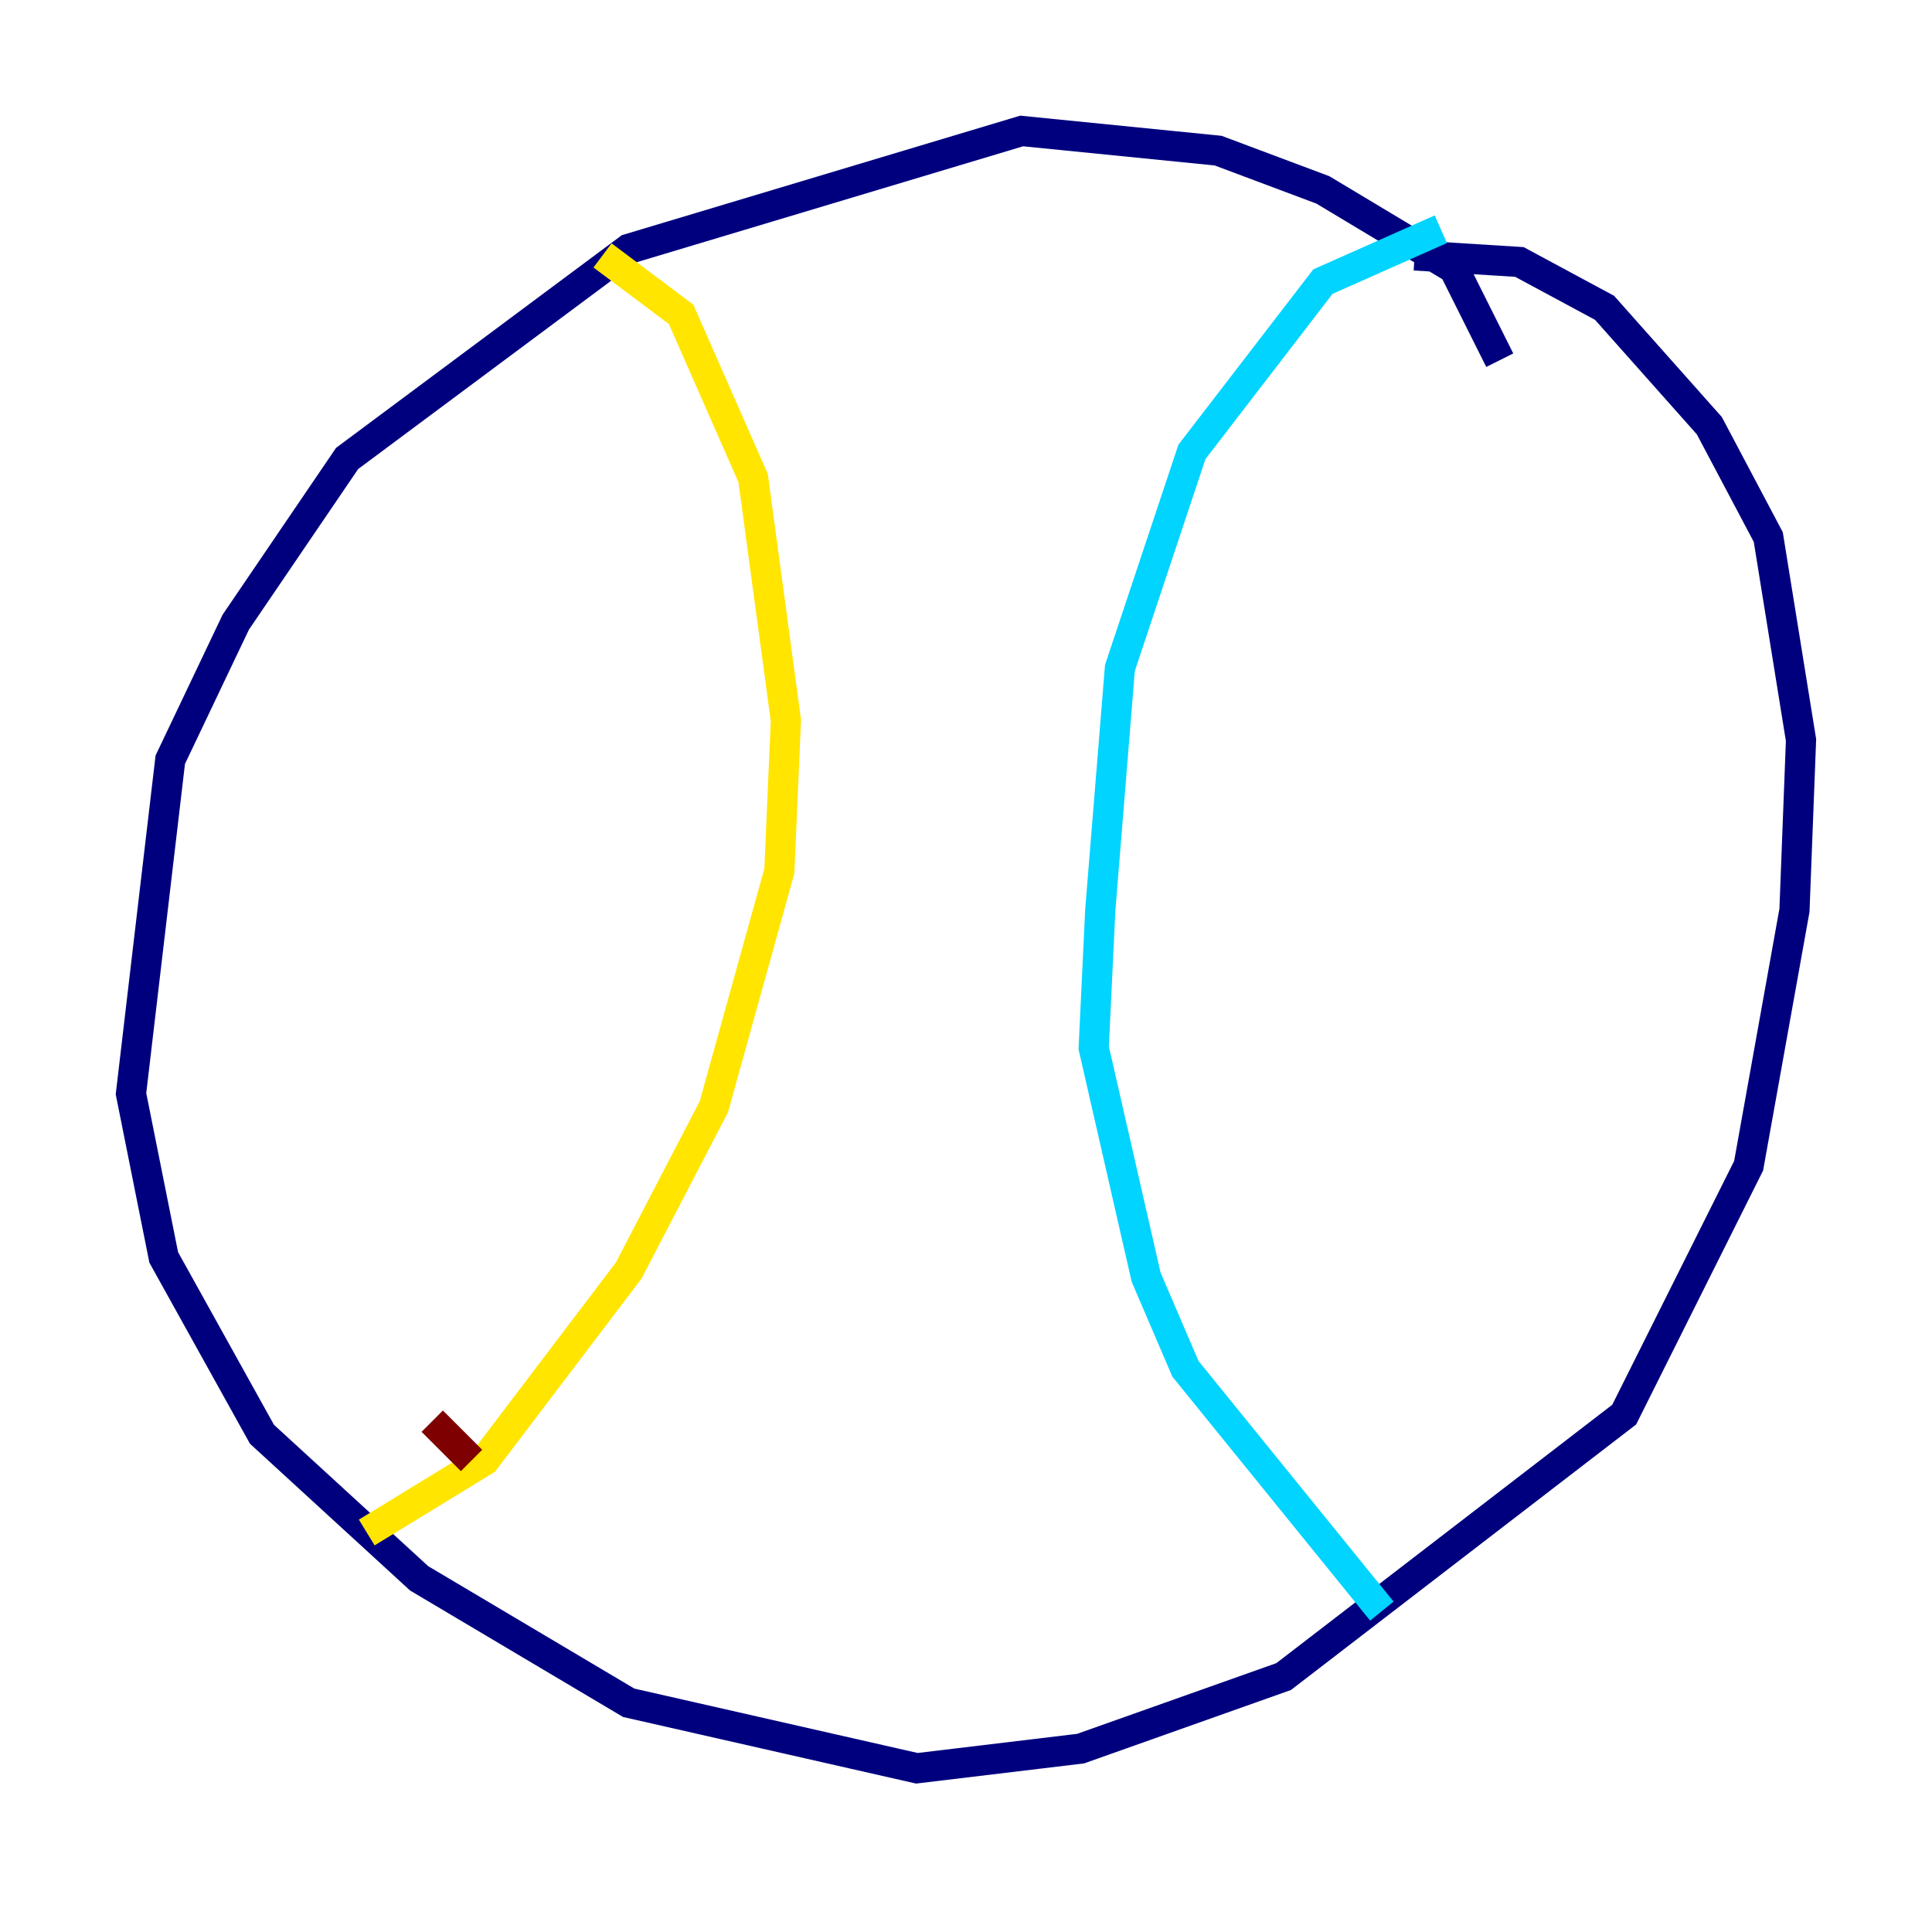 <?xml version="1.0" encoding="utf-8" ?>
<svg baseProfile="tiny" height="128" version="1.2" viewBox="0,0,128,128" width="128" xmlns="http://www.w3.org/2000/svg" xmlns:ev="http://www.w3.org/2001/xml-events" xmlns:xlink="http://www.w3.org/1999/xlink"><defs /><polyline fill="none" points="99.363,23.864 96.325,17.79 87.647,12.583 80.705,9.98 67.688,8.678 41.654,16.488 22.997,30.373 15.62,41.22 11.281,50.332 8.678,72.461 10.848,83.308 17.356,95.024 27.77,104.57 41.654,112.814 60.746,117.153 71.593,115.851 85.044,111.078 107.607,93.722 115.851,77.234 118.888,60.312 119.322,49.031 117.153,35.58 113.248,28.203 106.305,20.393 100.664,17.356 93.722,16.922" stroke="#00007f" stroke-width="2" /><polyline fill="none" points="95.458,15.186 87.647,18.658 78.969,29.939 74.197,44.258 72.895,60.312 72.461,69.424 75.932,84.61 78.536,90.685 91.552,106.739" stroke="#00d4ff" stroke-width="2" /><polyline fill="none" points="39.919,16.922 45.125,20.827 49.898,31.675 52.068,47.729 51.634,57.709 47.295,73.329 41.654,84.176 32.108,96.759 24.298,101.532" stroke="#ffe500" stroke-width="2" /><polyline fill="none" points="28.637,94.156 31.241,96.759" stroke="#7f0000" stroke-width="2" /></svg>
